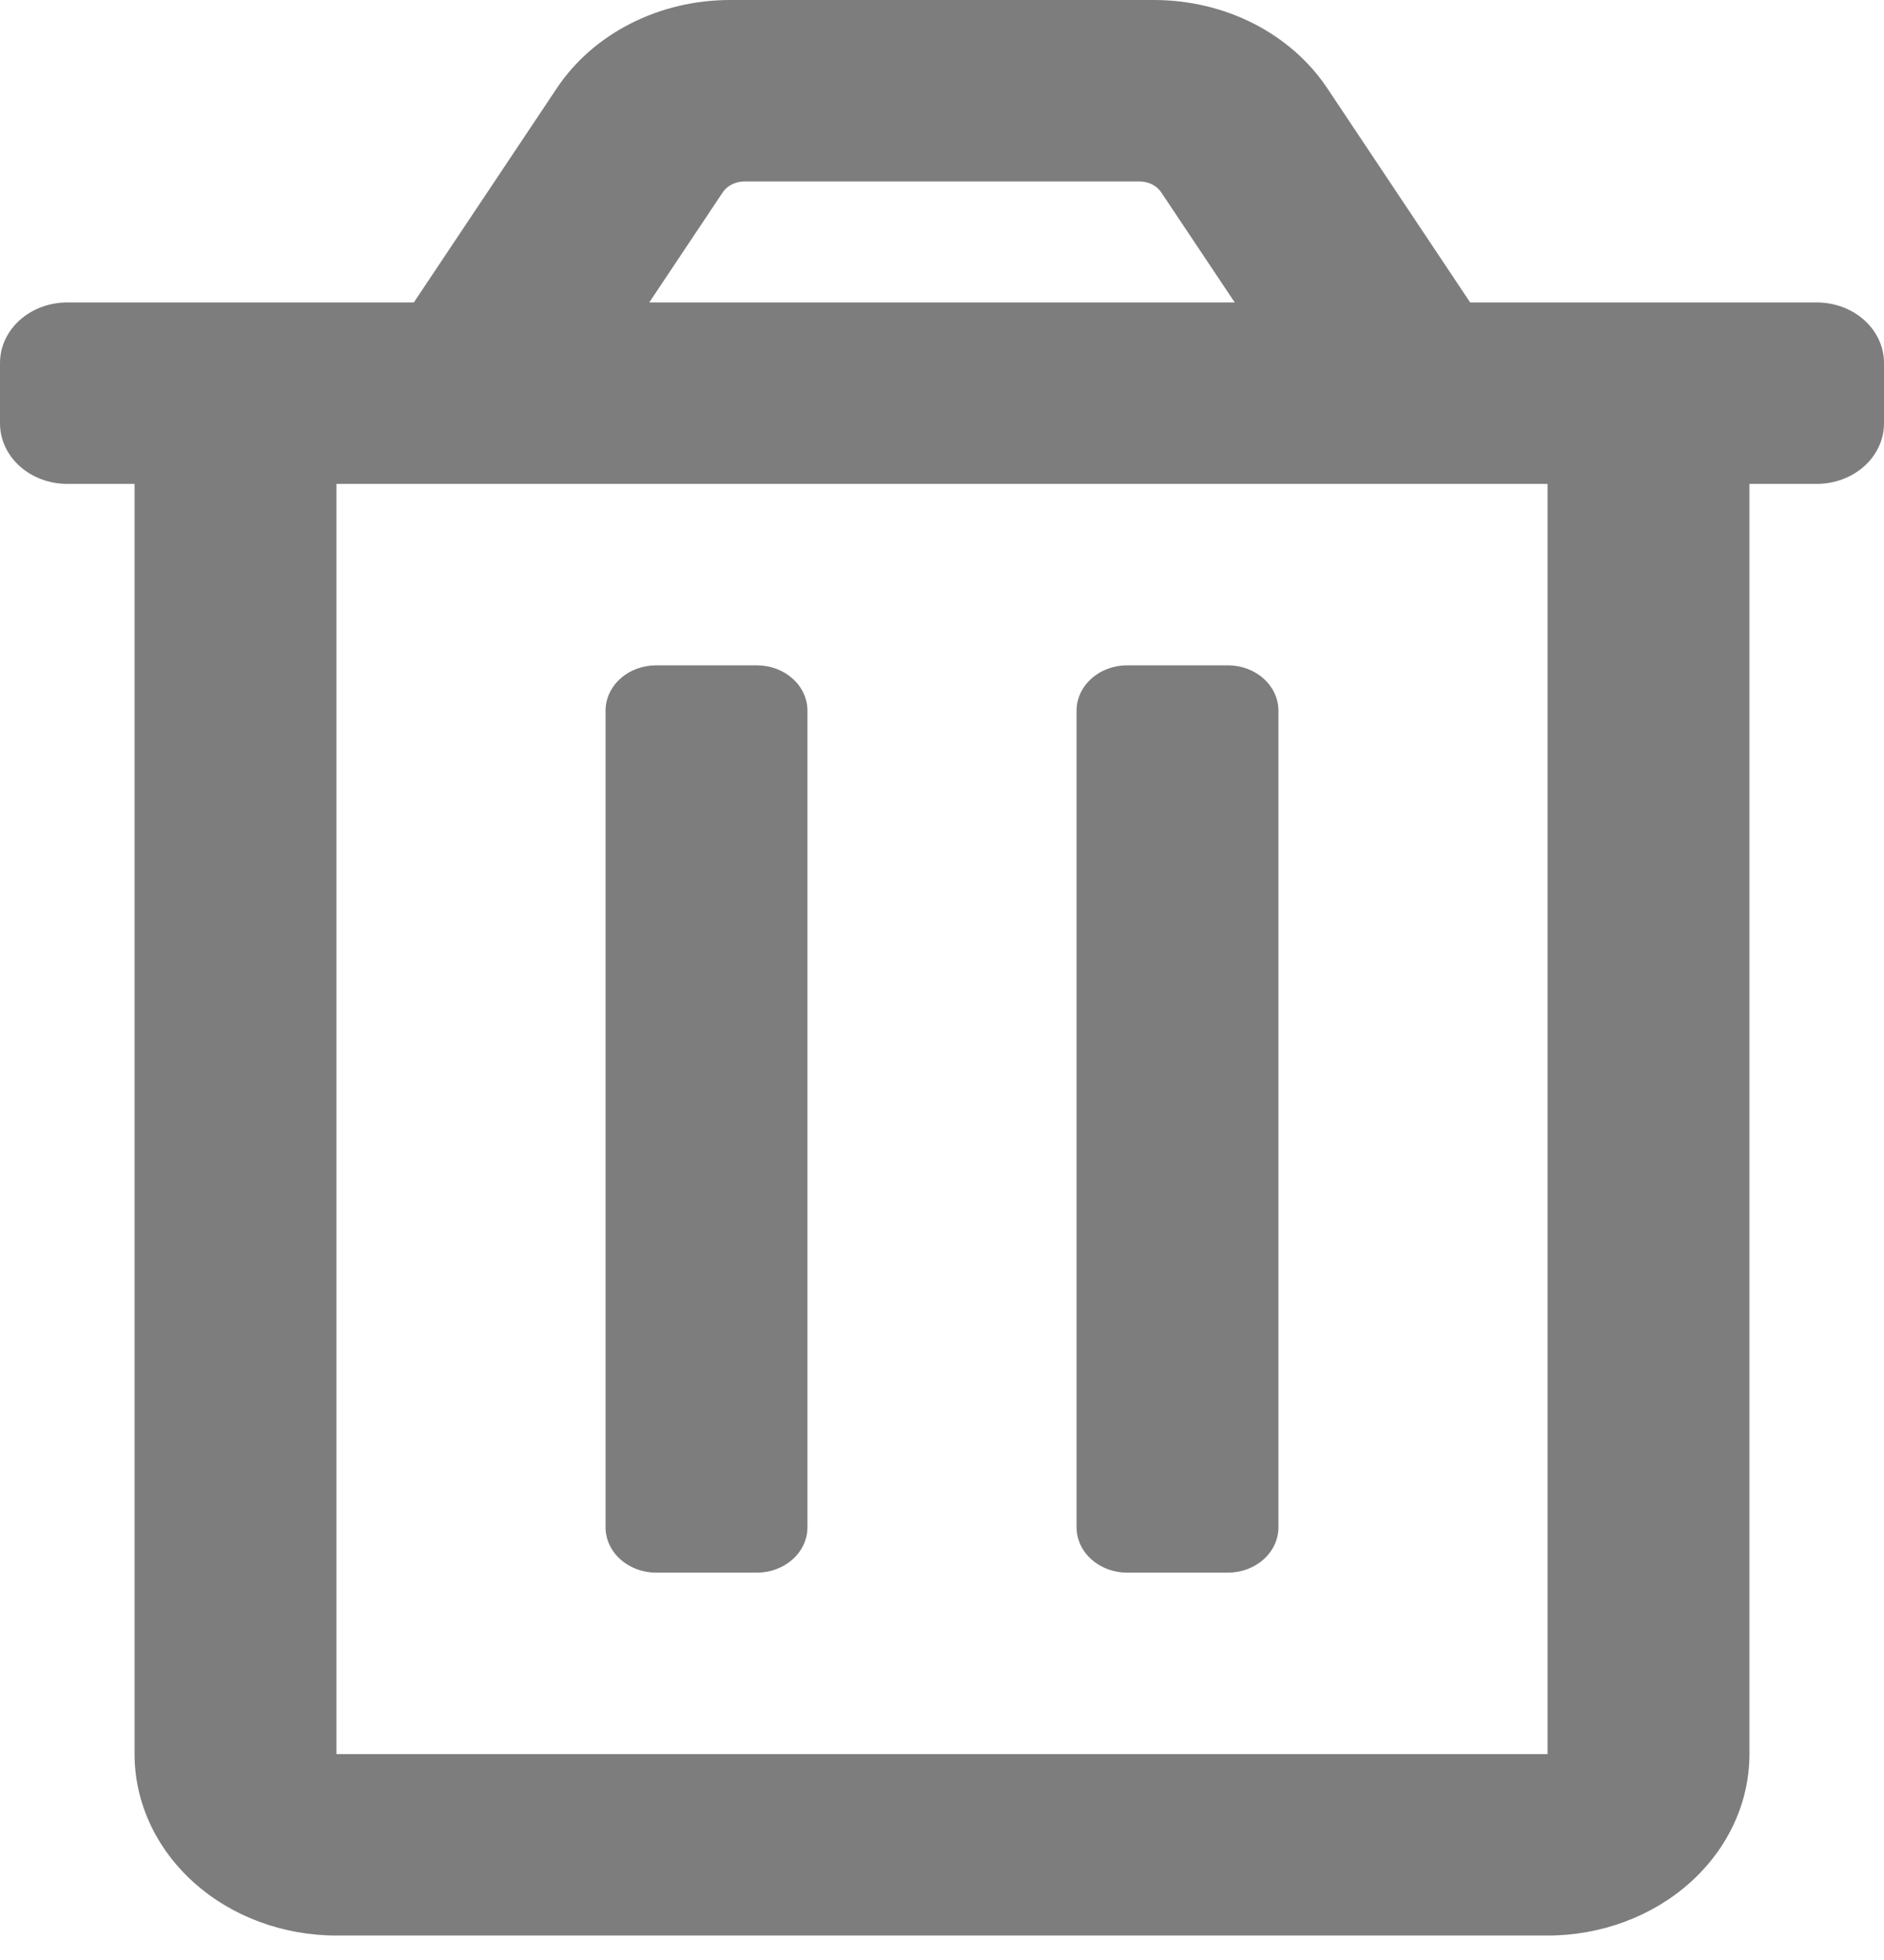 <svg width="50" height="52" viewBox="0 0 50 52" fill="none" xmlns="http://www.w3.org/2000/svg">
<path d="M29.911 41.723H32.589C32.944 41.723 33.285 41.596 33.536 41.37C33.788 41.145 33.929 40.839 33.929 40.519V18.856C33.929 18.536 33.788 18.23 33.536 18.005C33.285 17.779 32.944 17.652 32.589 17.652H29.911C29.555 17.652 29.215 17.779 28.964 18.005C28.712 18.23 28.571 18.536 28.571 18.856V40.519C28.571 40.839 28.712 41.145 28.964 41.37C29.215 41.596 29.555 41.723 29.911 41.723ZM48.214 8.024H39.017L35.222 2.337C34.746 1.624 34.072 1.034 33.267 0.624C32.461 0.215 31.552 -0 30.626 5.46055e-07H19.374C18.449 -4.90214e-05 17.54 0.215 16.735 0.625C15.93 1.034 15.256 1.624 14.78 2.337L10.983 8.024H1.786C1.312 8.024 0.858 8.193 0.523 8.494C0.188 8.795 0 9.203 0 9.628L0 11.233C0 11.659 0.188 12.067 0.523 12.368C0.858 12.669 1.312 12.838 1.786 12.838H3.571V46.537C3.571 47.814 4.136 49.038 5.141 49.941C6.145 50.844 7.508 51.351 8.929 51.351H41.071C42.492 51.351 43.855 50.844 44.859 49.941C45.864 49.038 46.429 47.814 46.429 46.537V12.838H48.214C48.688 12.838 49.142 12.669 49.477 12.368C49.812 12.067 50 11.659 50 11.233V9.628C50 9.203 49.812 8.795 49.477 8.494C49.142 8.193 48.688 8.024 48.214 8.024ZM19.179 5.106C19.238 5.017 19.323 4.943 19.424 4.892C19.525 4.841 19.639 4.814 19.755 4.814H30.245C30.361 4.814 30.475 4.841 30.576 4.892C30.677 4.943 30.761 5.017 30.82 5.106L32.769 8.024H17.231L19.179 5.106ZM41.071 46.537H8.929V12.838H41.071V46.537ZM17.411 41.723H20.089C20.445 41.723 20.785 41.596 21.036 41.37C21.288 41.145 21.429 40.839 21.429 40.519V18.856C21.429 18.536 21.288 18.23 21.036 18.005C20.785 17.779 20.445 17.652 20.089 17.652H17.411C17.055 17.652 16.715 17.779 16.464 18.005C16.212 18.23 16.071 18.536 16.071 18.856V40.519C16.071 40.839 16.212 41.145 16.464 41.37C16.715 41.596 17.055 41.723 17.411 41.723Z" fill="#7D7D7D"/>
</svg>
